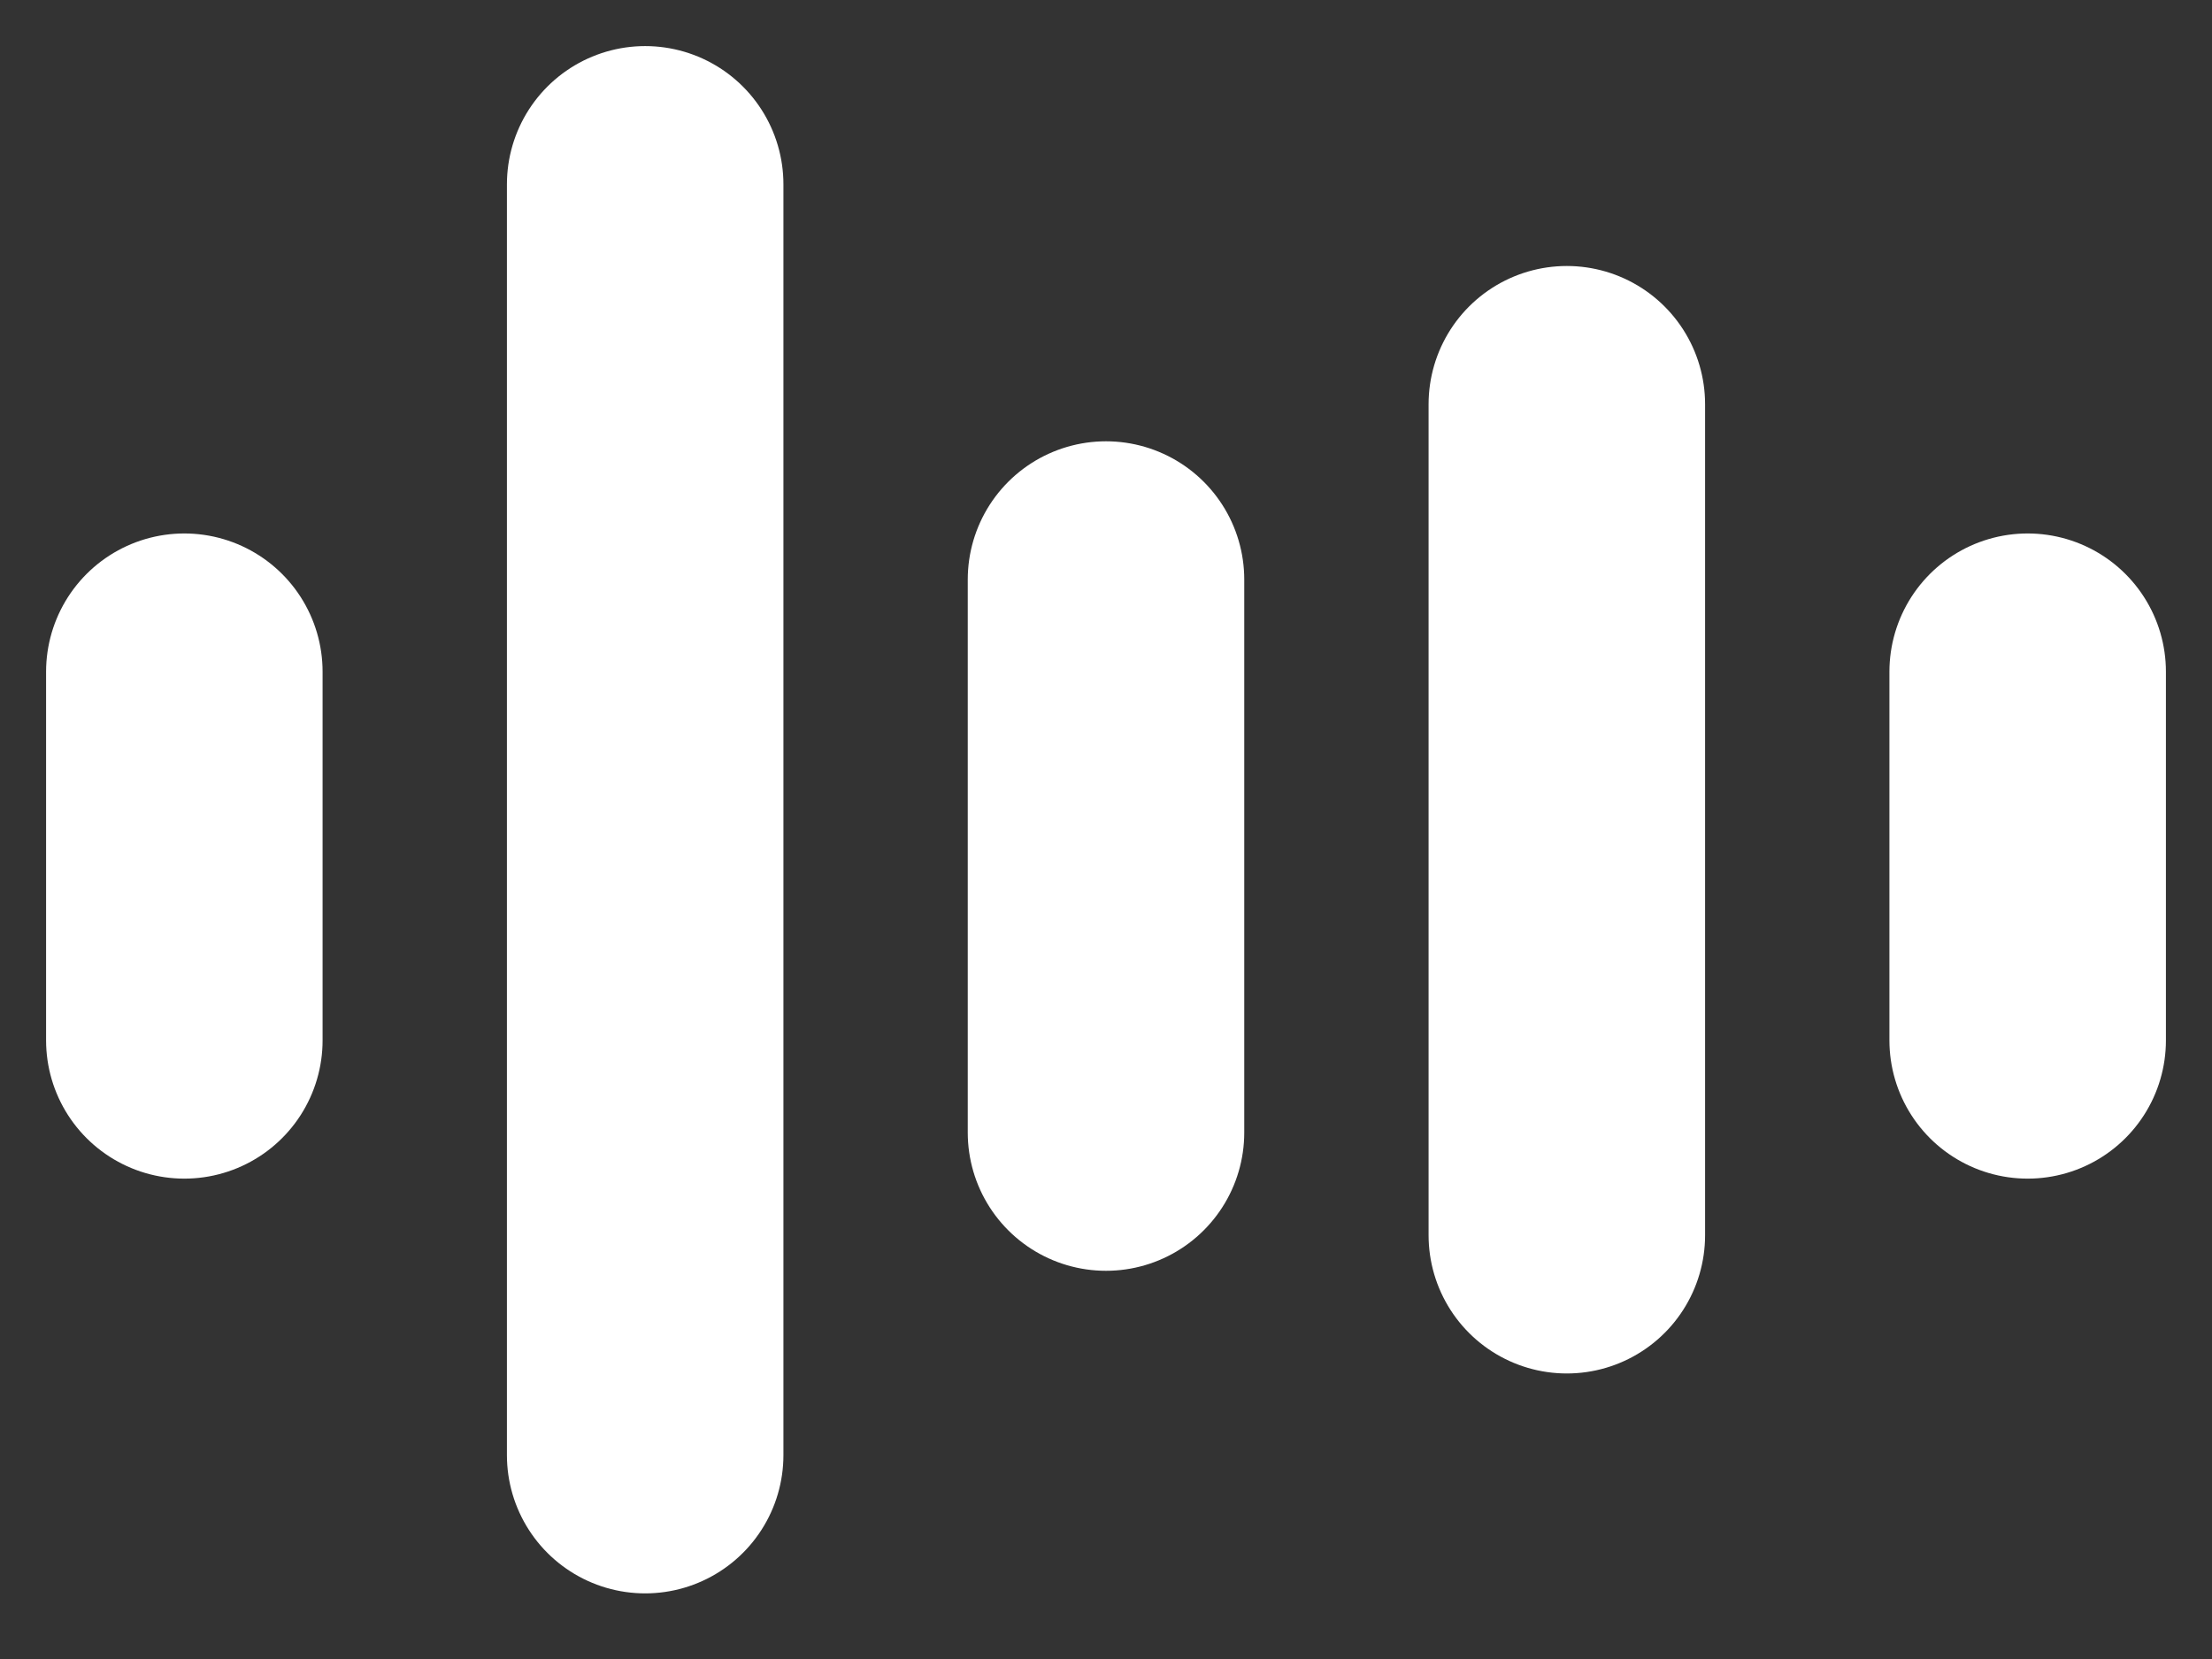 <svg width="24" height="18" viewBox="0 0 24 18" fill="none" xmlns="http://www.w3.org/2000/svg">
<rect x="0" y="0" width="24" height="18" fill="#333333" stroke="none"/>
<path d="M2 7.288L2 11.288" stroke="white" stroke-width="3" stroke-linecap="round"/>
<path d="M7 2L7 15.788" stroke="white" stroke-width="3" stroke-linecap="round"/>
<path d="M12 6.288L12 12.288" stroke="white" stroke-width="3" stroke-linecap="round"/>
<path d="M17 4.386V13.402" stroke="white" stroke-width="3" stroke-linecap="round"/>
<path d="M22 7.288L22 11.288" stroke="white" stroke-width="3" stroke-linecap="round"/>
</svg>
